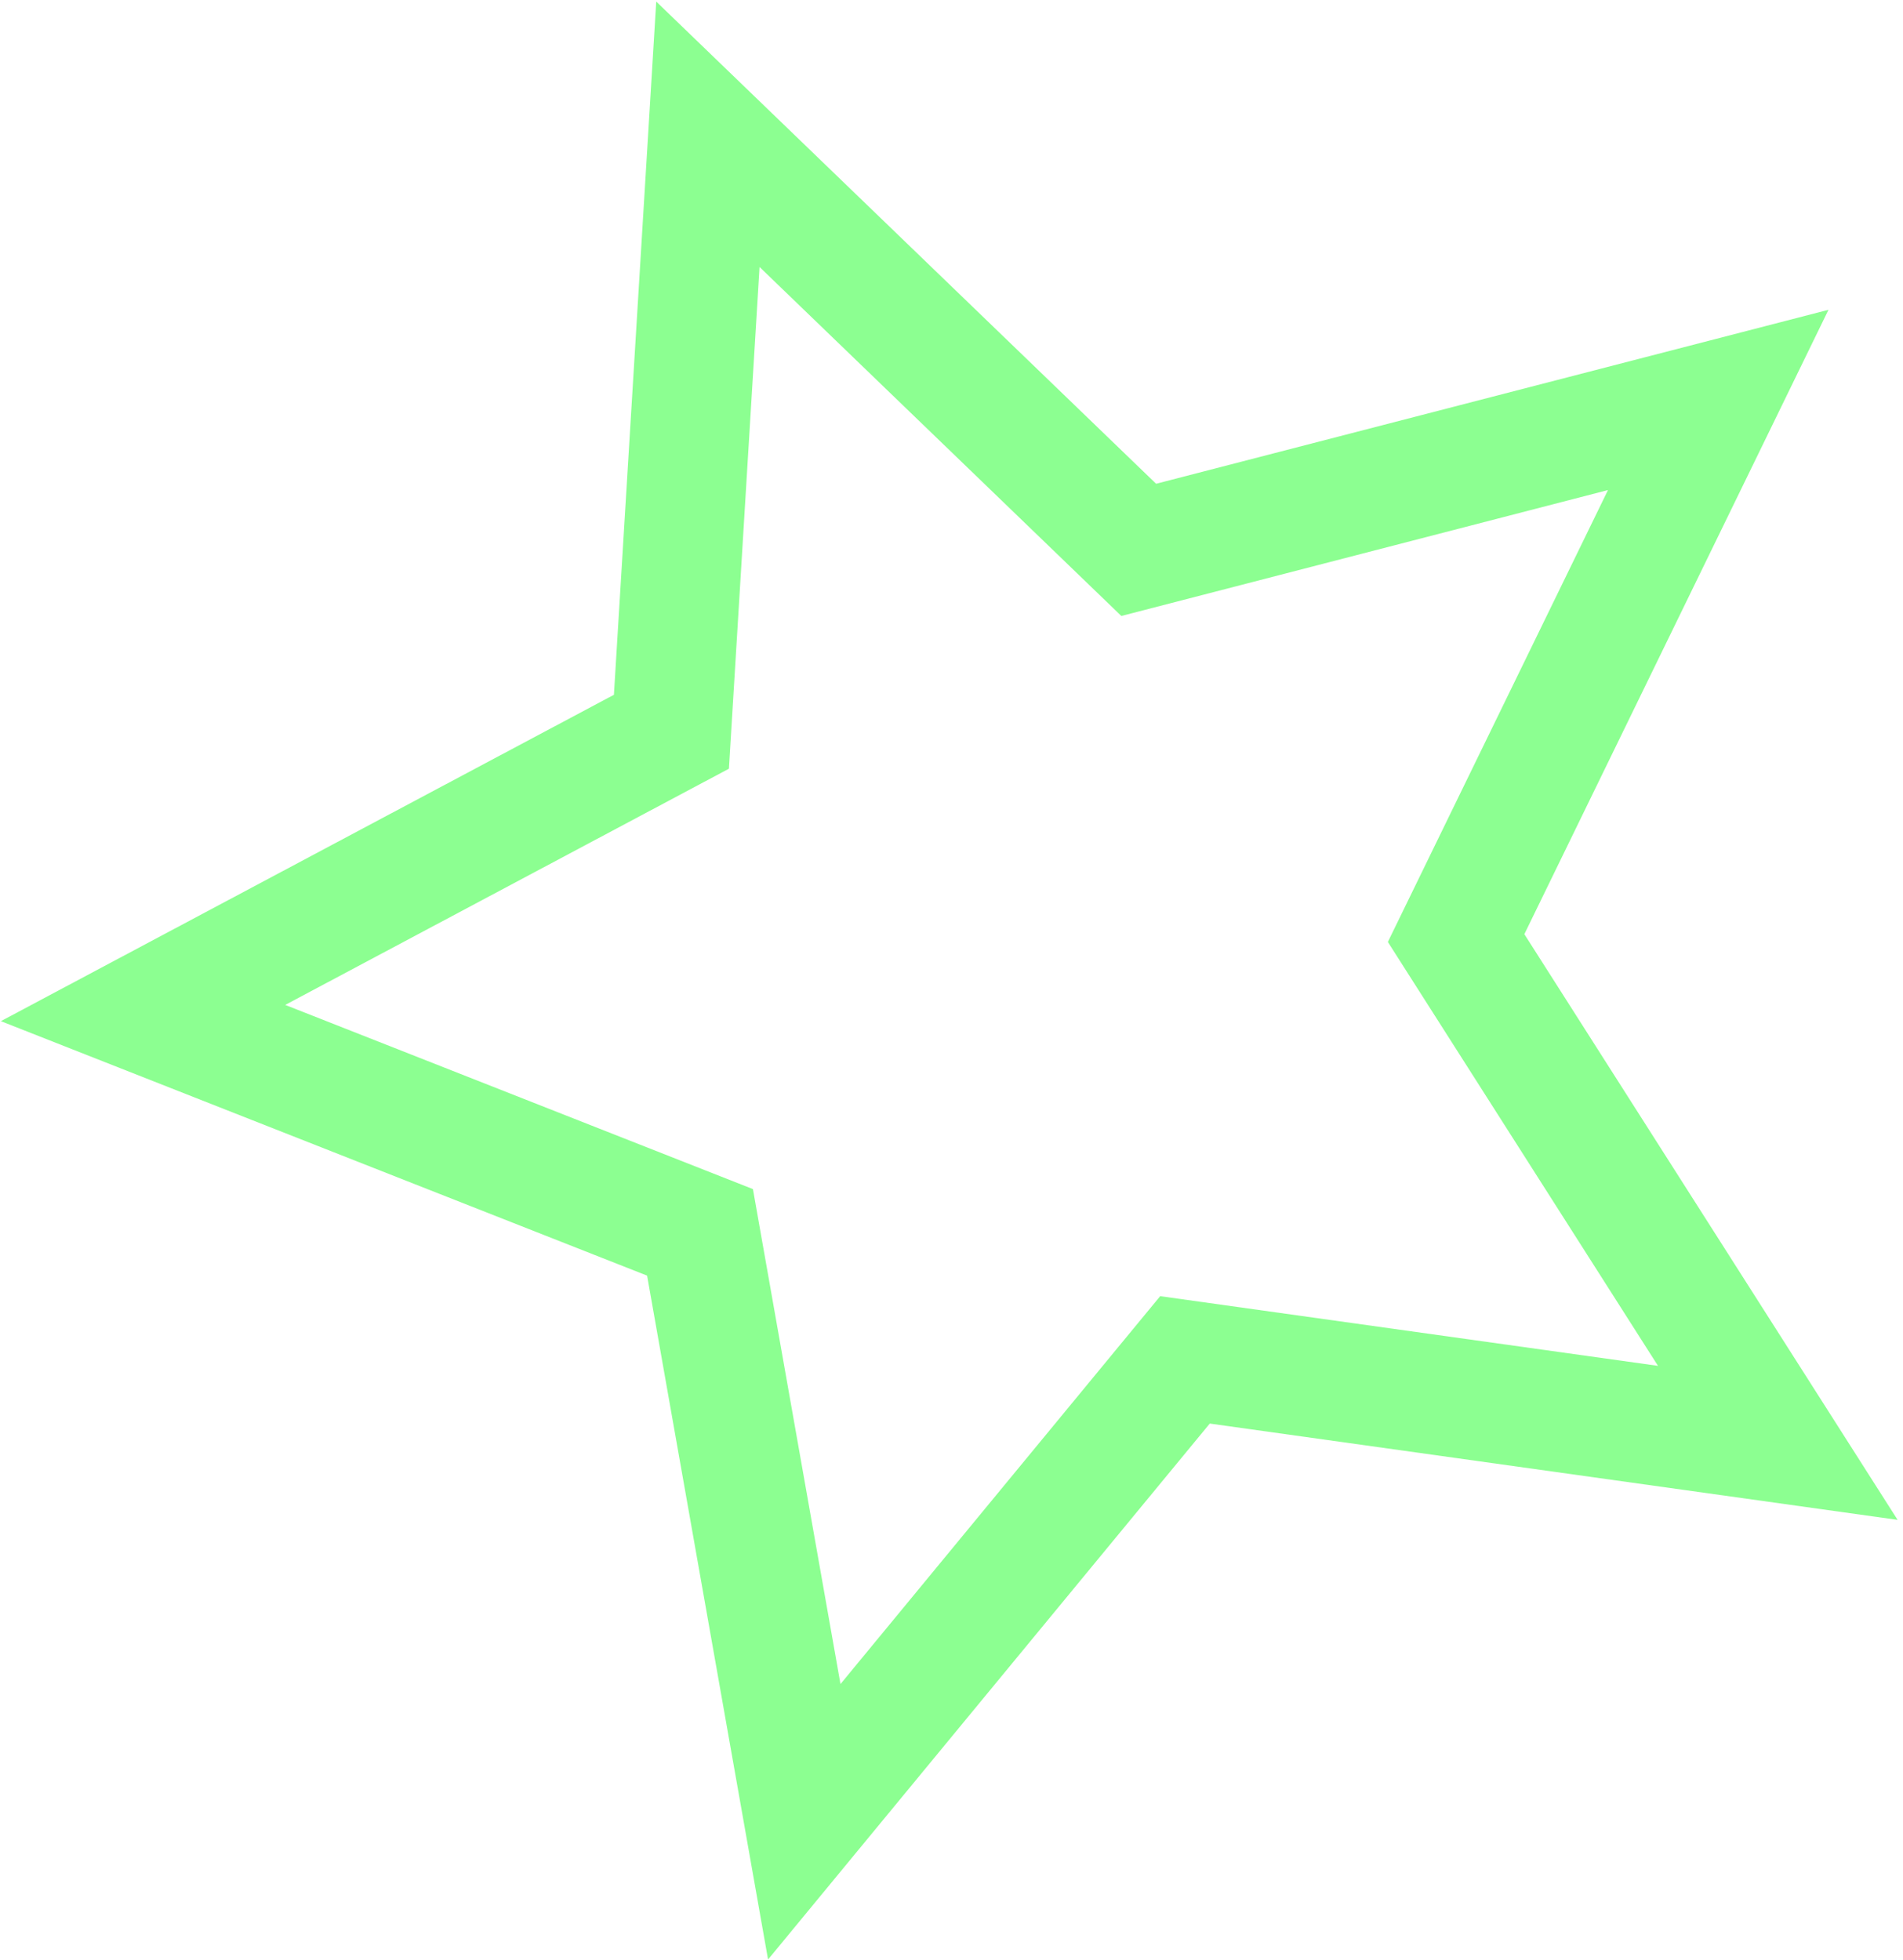 <svg width="335" height="345" viewBox="0 0 335 345" fill="none" xmlns="http://www.w3.org/2000/svg">
<path fill-rule="evenodd" clip-rule="evenodd" d="M203.517 85.164L115.523 0.279L108.073 122.315L0.152 179.772L113.913 224.568L135.207 344.963L212.965 250.612L334.048 267.564L268.344 164.456L321.882 54.538L203.517 85.164ZM283.066 86.273L197.397 108.439L133.71 47.002L128.318 135.328L50.208 176.913L132.544 209.335L147.957 296.473L204.235 228.185L291.871 240.454L244.317 165.828L283.066 86.273Z" fill="#8CFF91"/>
</svg>
